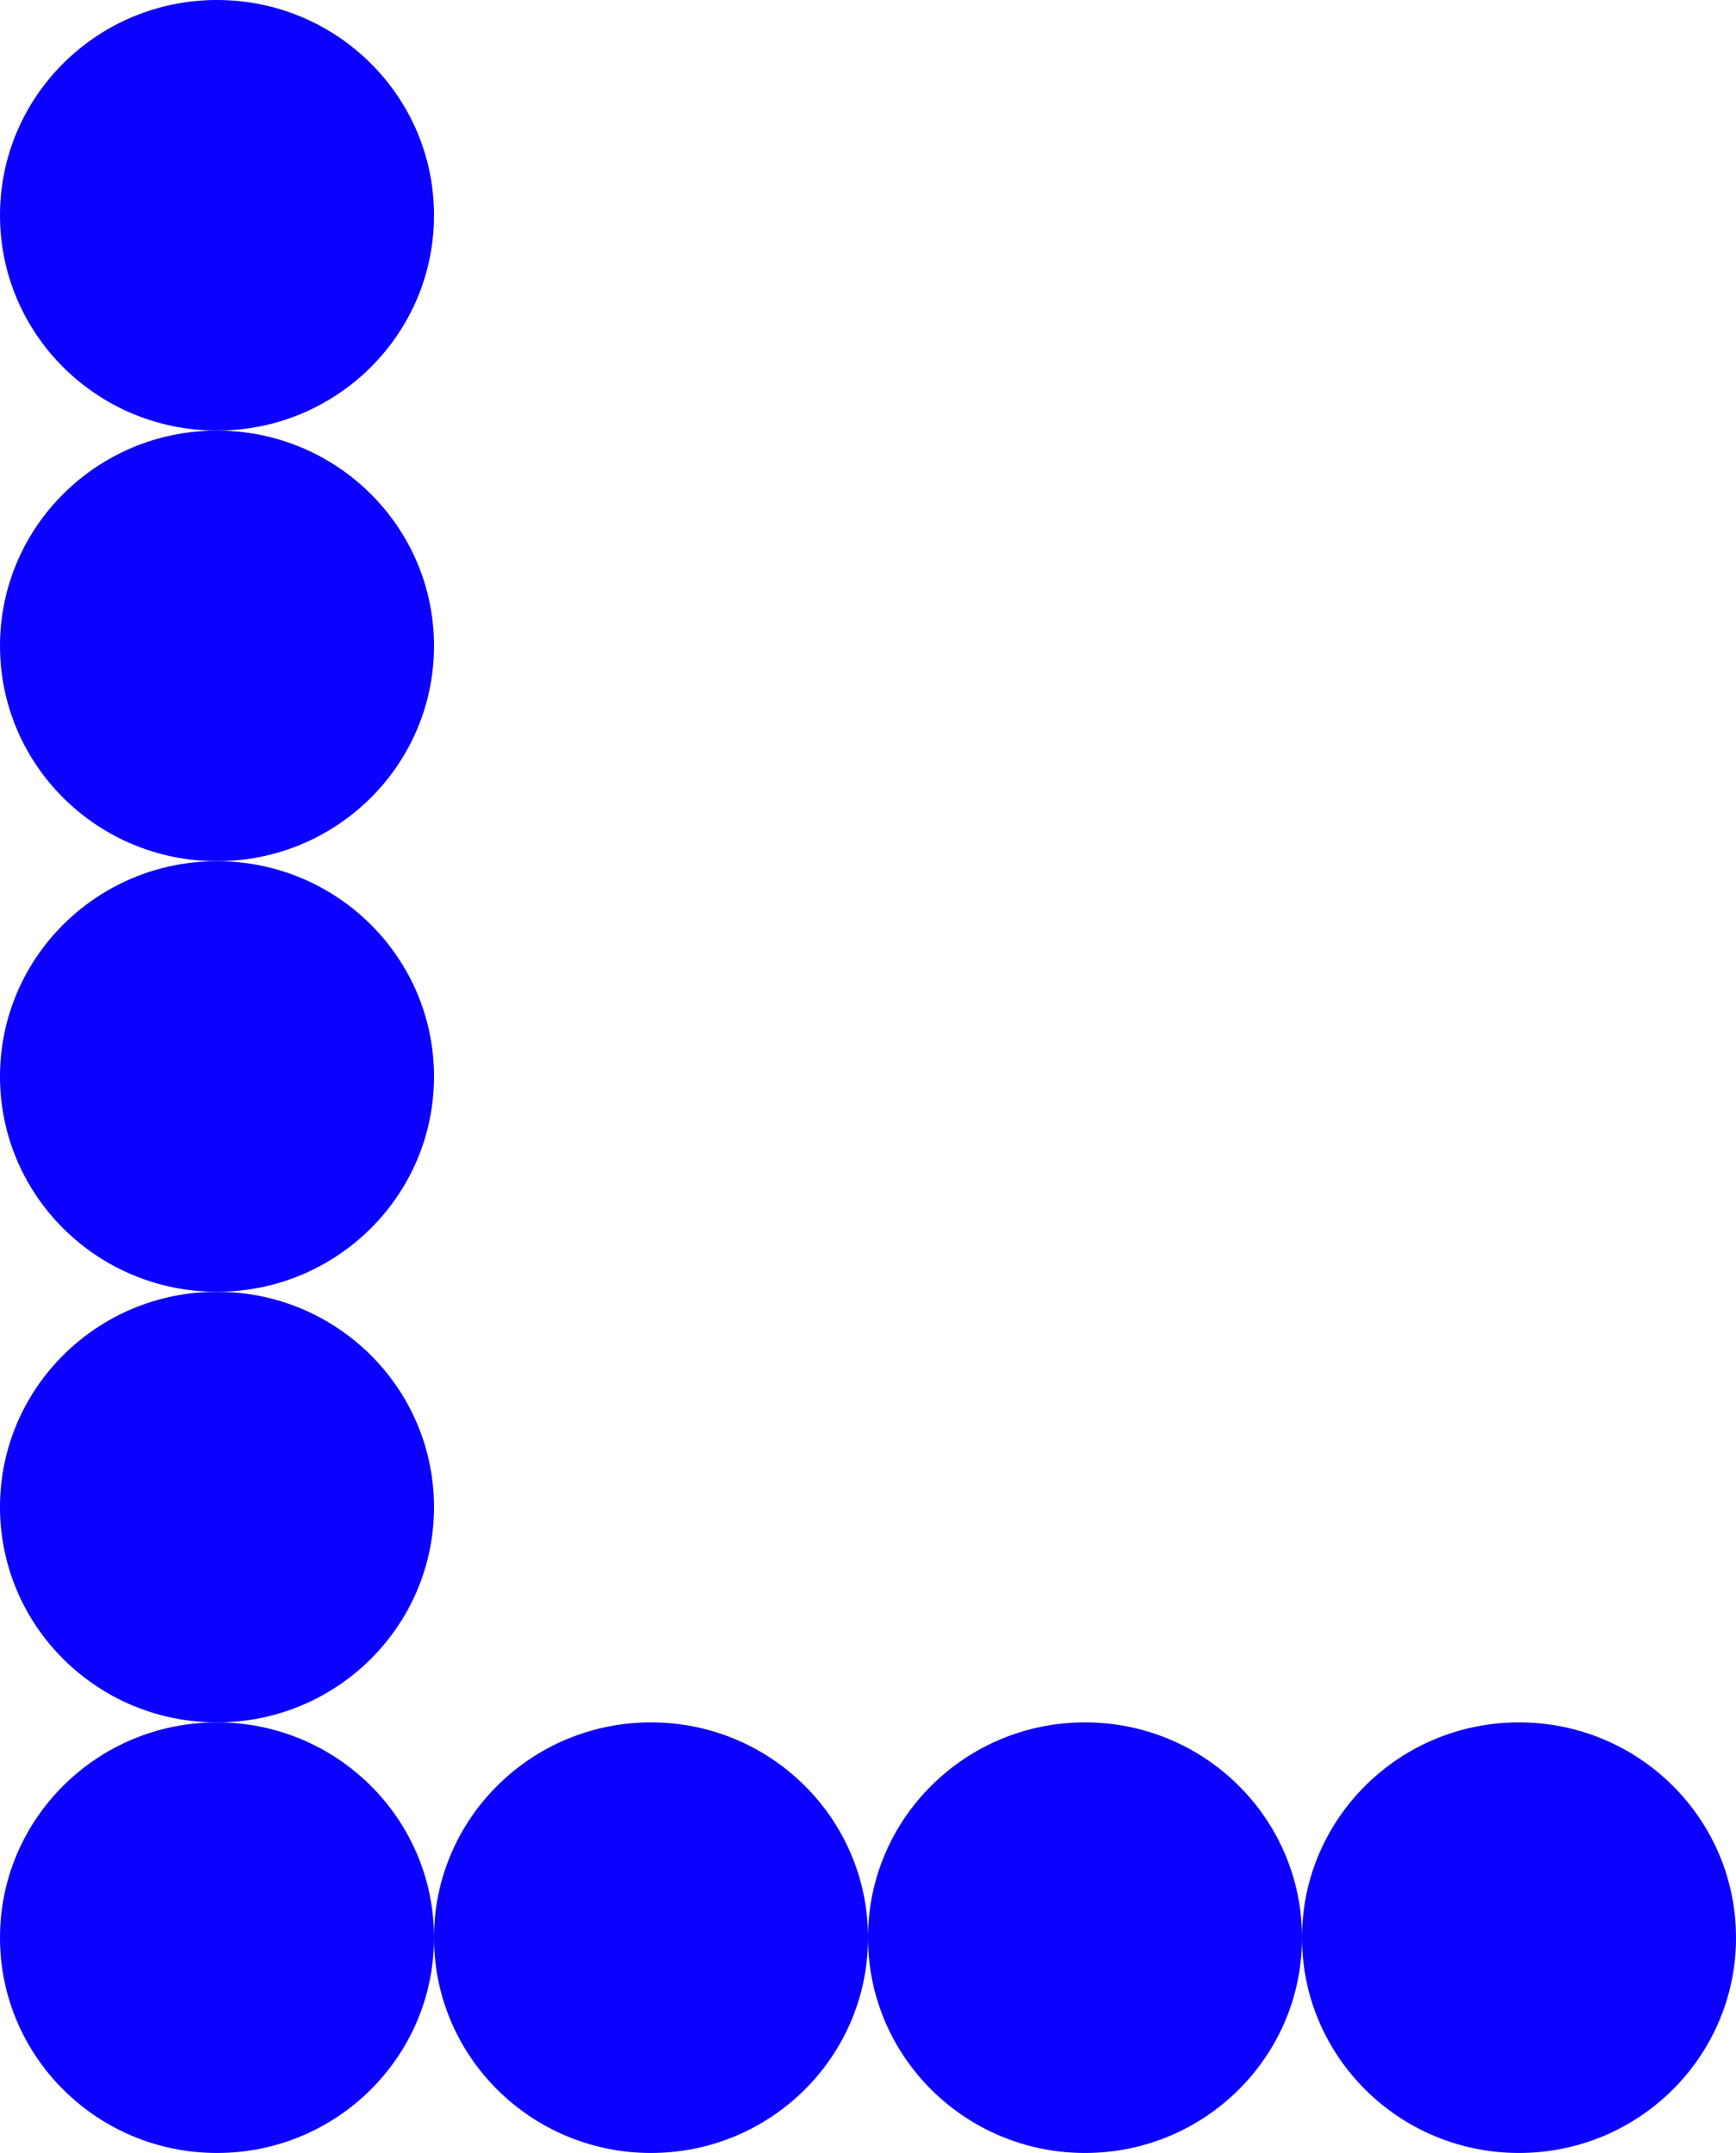 <svg id="Warstwa_1" data-name="Warstwa 1" xmlns="http://www.w3.org/2000/svg" viewBox="0 0 240 297.5"><defs><style>.cls-1{fill:#0c00ff;}</style></defs><title>leaderfinal</title><ellipse class="cls-1" cx="90" cy="267.75" rx="30" ry="29.75"/><ellipse class="cls-1" cx="30" cy="208.25" rx="30" ry="29.75"/><ellipse class="cls-1" cx="30" cy="148.75" rx="30" ry="29.75"/><ellipse class="cls-1" cx="30" cy="267.75" rx="30" ry="29.75"/><ellipse class="cls-1" cx="150" cy="267.75" rx="30" ry="29.75"/><ellipse class="cls-1" cx="30" cy="29.75" rx="30" ry="29.75"/><ellipse class="cls-1" cx="210" cy="267.75" rx="30" ry="29.75"/><ellipse class="cls-1" cx="30" cy="89.25" rx="30" ry="29.75"/></svg>